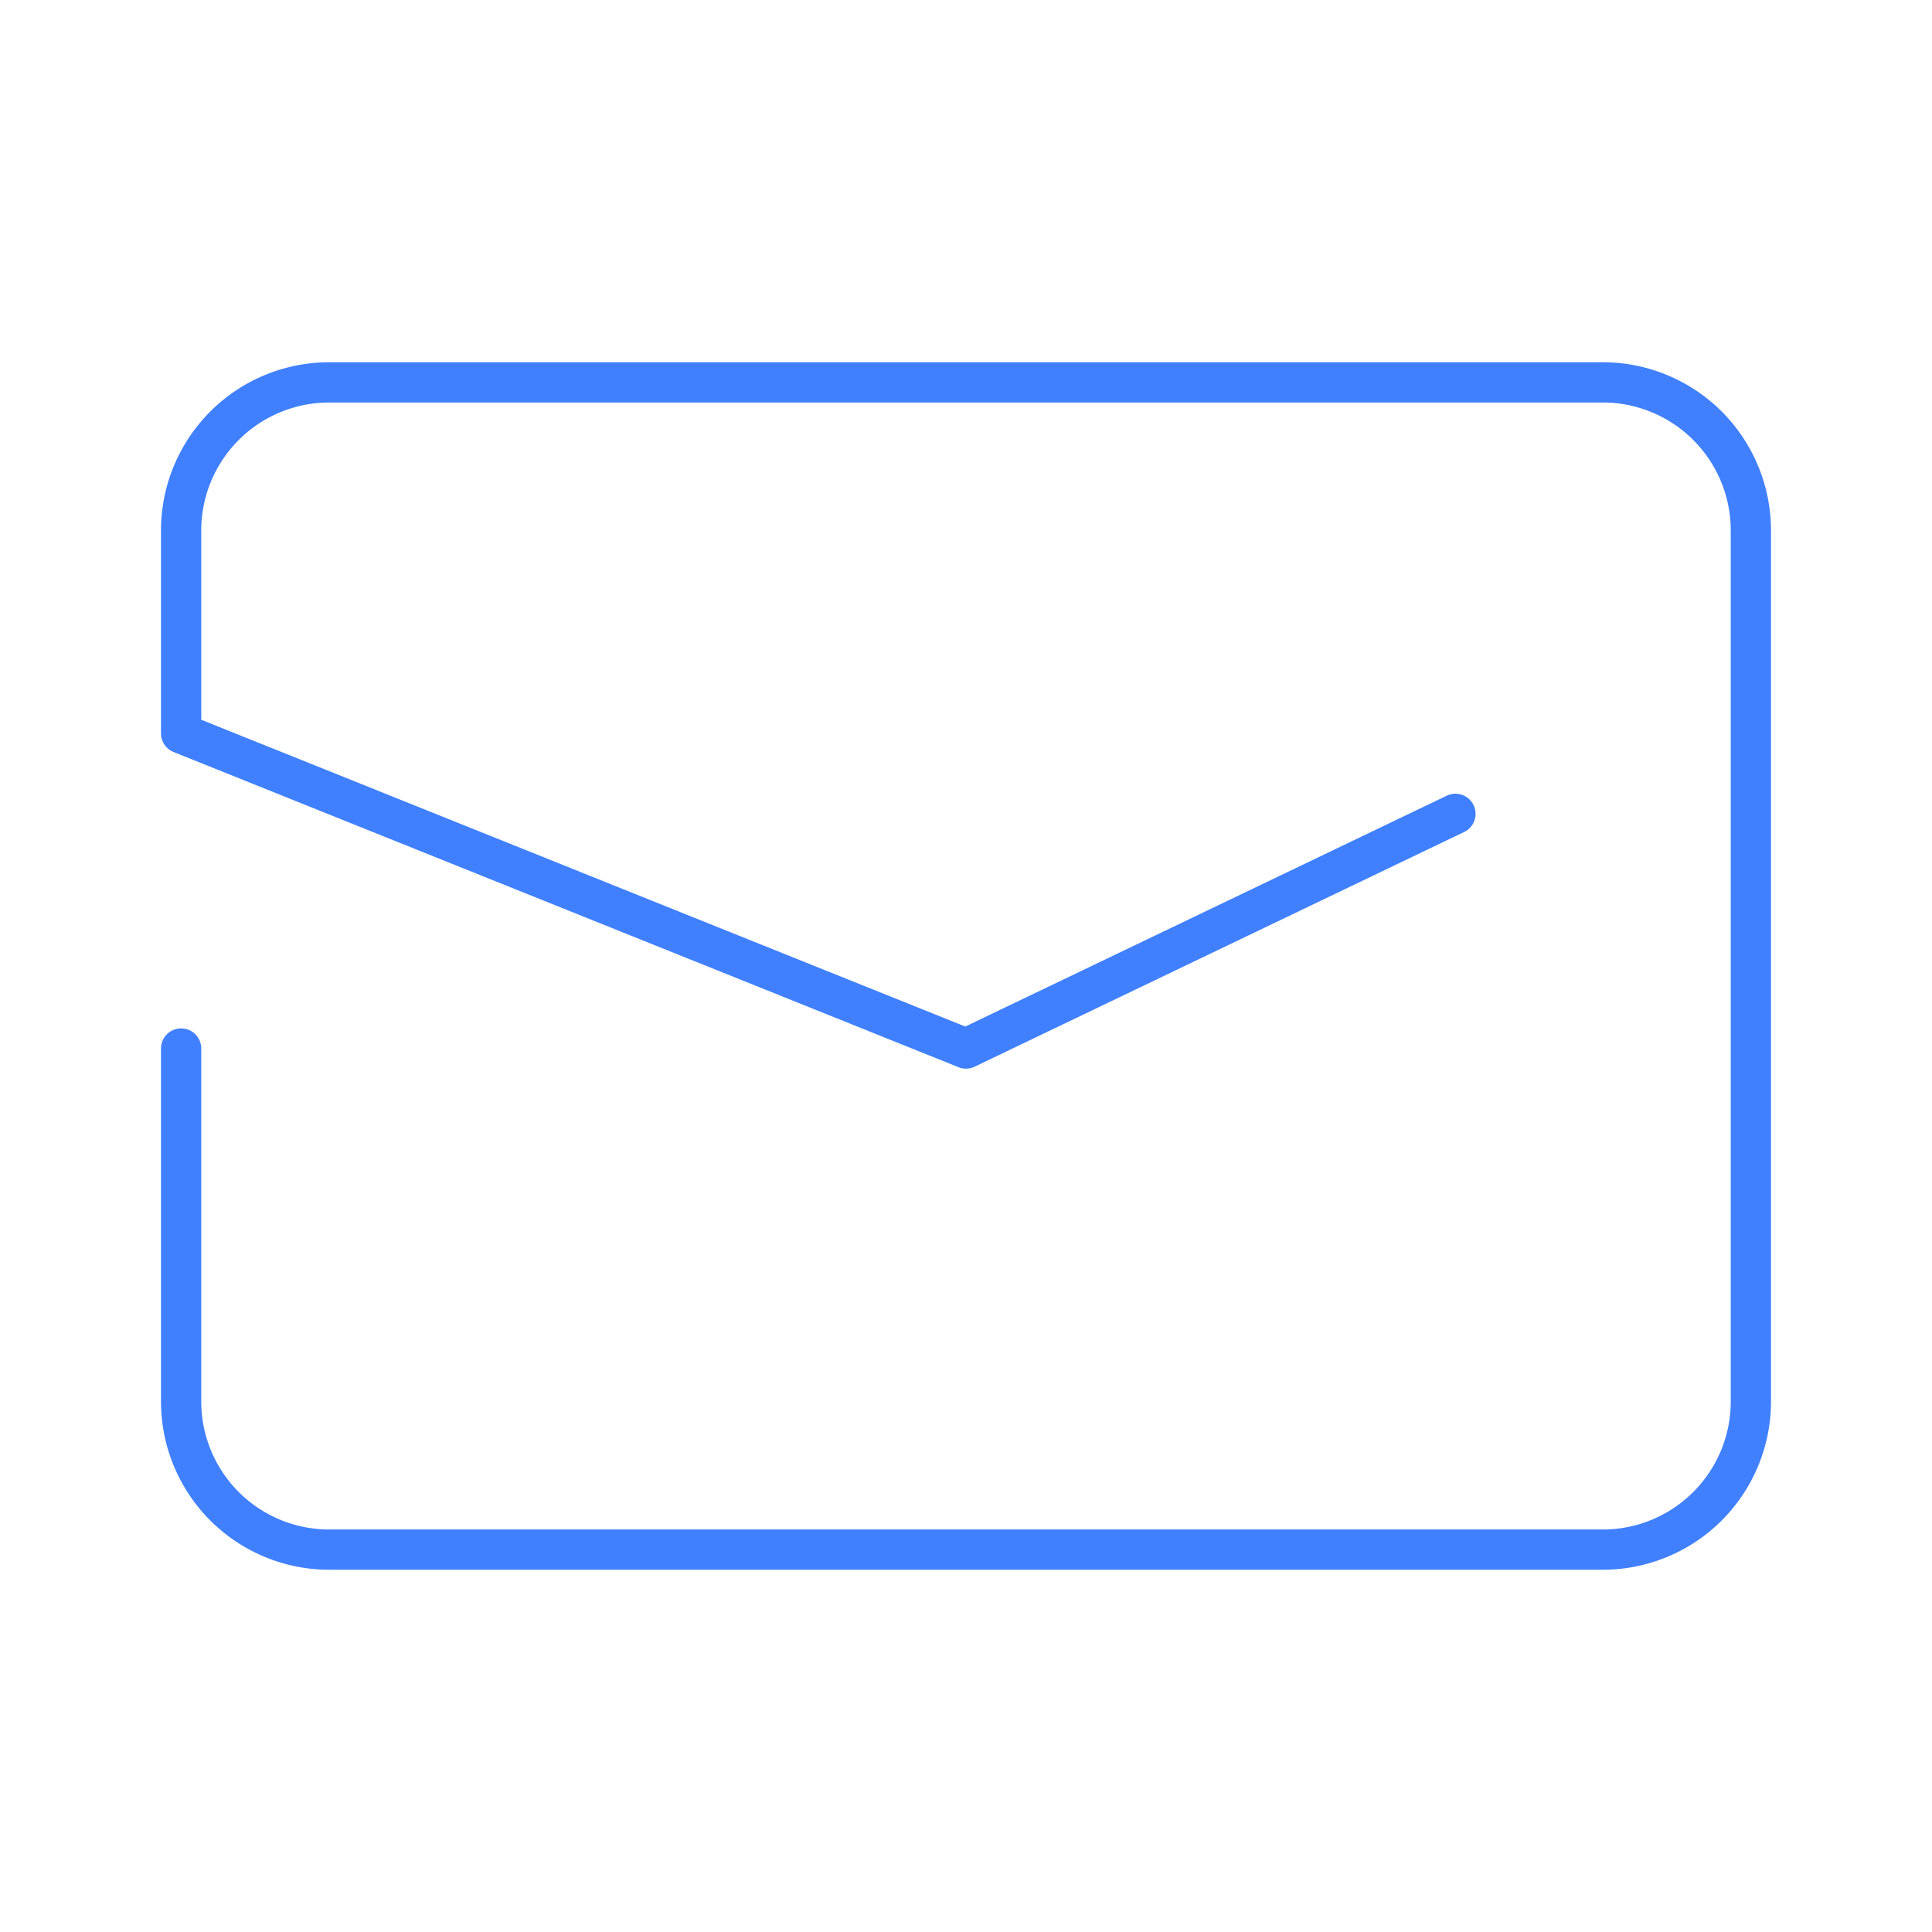 <svg xmlns="http://www.w3.org/2000/svg" viewBox="0 0 48 48"><defs><style>.a{fill:none;stroke:#4080ff;stroke-linecap:round;stroke-linejoin:round;}</style></defs><path class="a" d="M36.16,20.22,24,26.05,4.5,18.22v-5A3.68,3.68,0,0,1,8.17,9.5H39.83a3.68,3.68,0,0,1,3.67,3.67V34.83a3.68,3.68,0,0,1-3.67,3.67H8.17A3.68,3.68,0,0,1,4.5,34.83V26.05"/></svg>